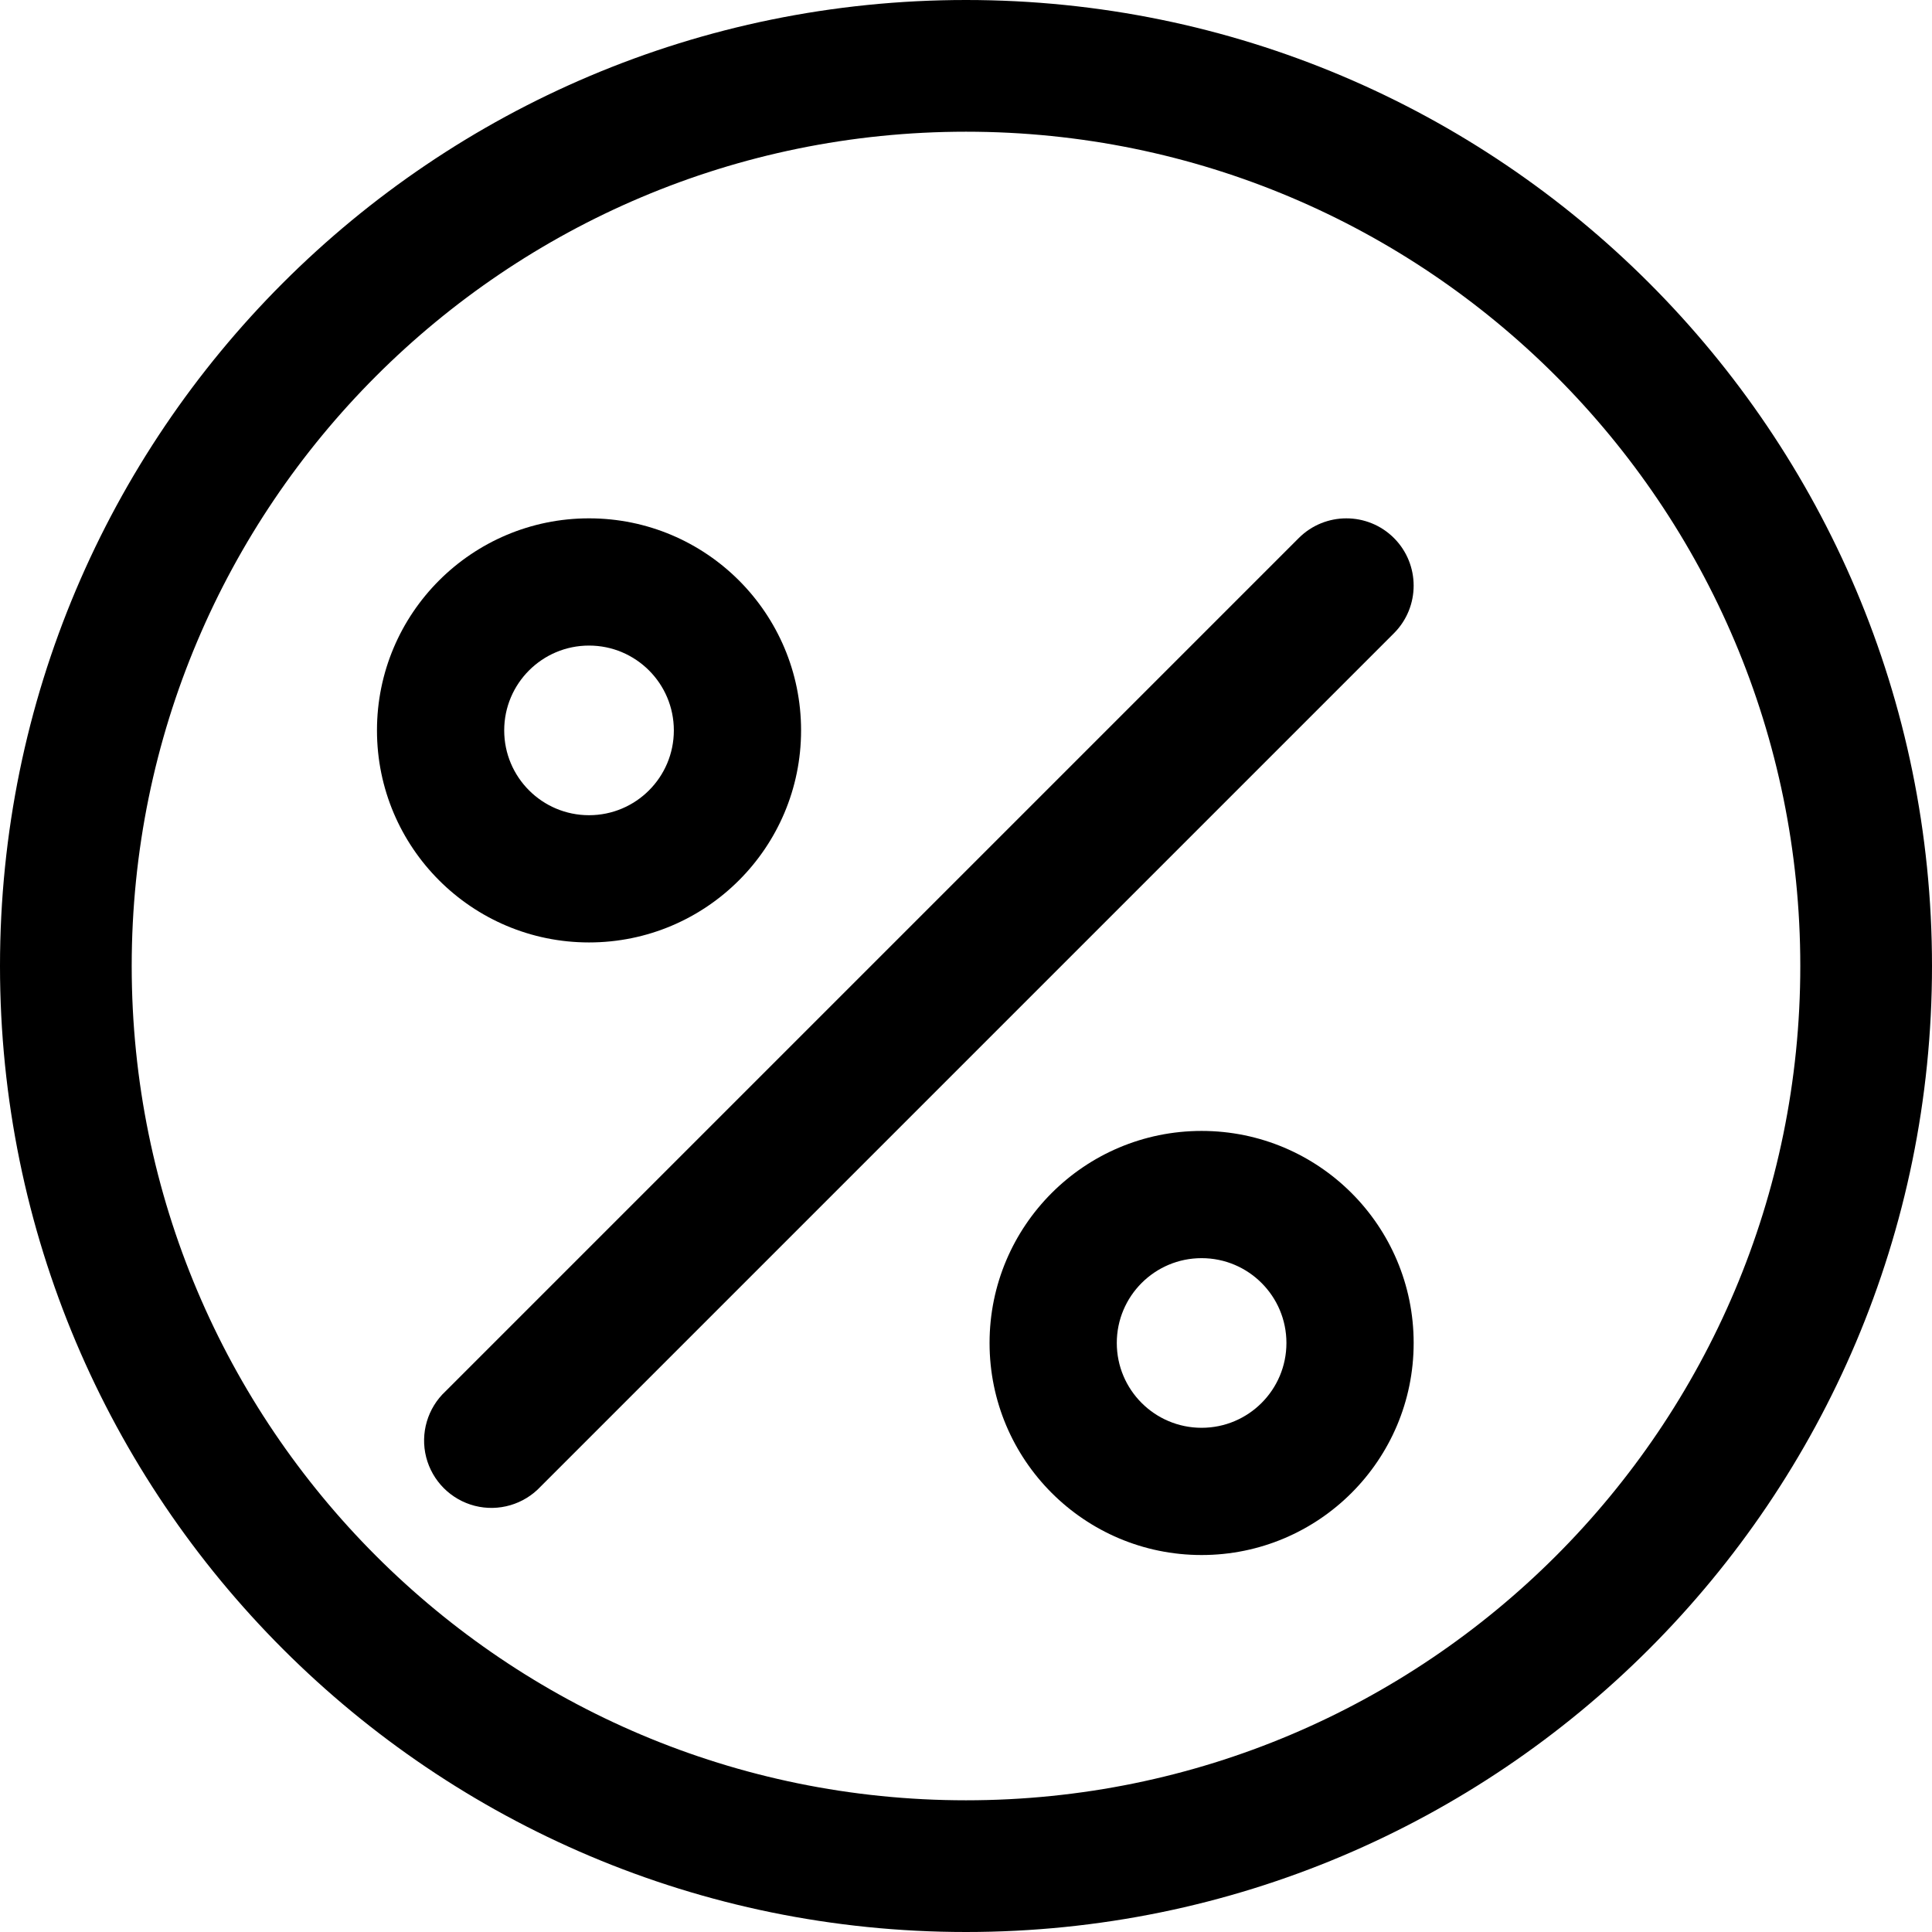 <?xml version="1.0" encoding="UTF-8"?>
<svg width="41px" height="41px" viewBox="0 0 41 41" version="1.1" xmlns="http://www.w3.org/2000/svg" xmlns:xlink="http://www.w3.org/1999/xlink">
    <!-- Generator: Sketch 52.6 (67491) - http://www.bohemiancoding.com/sketch -->
    <title>coupons</title>
    <desc>Created with Sketch.</desc>
    <g id="Page-1" stroke="none" stroke-width="1" fill="none" fill-rule="evenodd">
        <g id="coupons" fill="#000000">
            <path d="M20.5,0 C9.178,0 0,9.178 0,20.5 C0,31.822 9.178,41 20.5,41 C31.822,41 41,31.822 41,20.5 C41,9.178 31.822,0 20.5,0 Z M20.5,38.205 C10.722,38.205 2.795,30.278 2.795,20.5 C2.795,10.722 10.722,2.795 20.5,2.795 C30.278,2.795 38.205,10.722 38.205,20.5 C38.205,30.278 30.278,38.205 20.5,38.205 Z" id="Shape" fill-rule="nonzero"></path>
            <path d="M17,15.5 C17,13.015 14.985,11 12.5,11 C10.015,11 8,13.015 8,15.5 C8,17.985 10.015,20 12.5,20 C14.985,20 17,17.985 17,15.5 Z M10.7,15.5 C10.7,14.506 11.506,13.7 12.5,13.7 C13.494,13.7 14.3,14.506 14.3,15.5 C14.3,16.494 13.494,17.3 12.5,17.3 C11.506,17.3 10.7,16.494 10.7,15.5 Z" id="Shape" fill-rule="nonzero"></path>
            <path d="M25.5,24 C23.015,24 21,26.015 21,28.5 C21,30.985 23.015,33 25.5,33 C27.985,33 30,30.985 30,28.5 C30,26.015 27.985,24 25.5,24 Z M25.5,30.3 C24.506,30.3 23.7,29.494 23.7,28.5 C23.7,27.506 24.506,26.7 25.5,26.7 C26.494,26.7 27.3,27.506 27.3,28.5 C27.3,29.494 26.494,30.3 25.5,30.3 Z" id="Shape" fill-rule="nonzero"></path>
            <path d="M29.582,11.418 C29.024,10.861 28.12,10.861 27.562,11.418 L9.455,29.525 C9.073,29.881 8.915,30.418 9.044,30.924 C9.174,31.431 9.569,31.826 10.076,31.956 C10.582,32.085 11.119,31.927 11.475,31.545 L29.582,13.438 C30.139,12.88 30.139,11.976 29.582,11.418 Z" id="Shape"></path>
        </g>
    </g>
</svg>